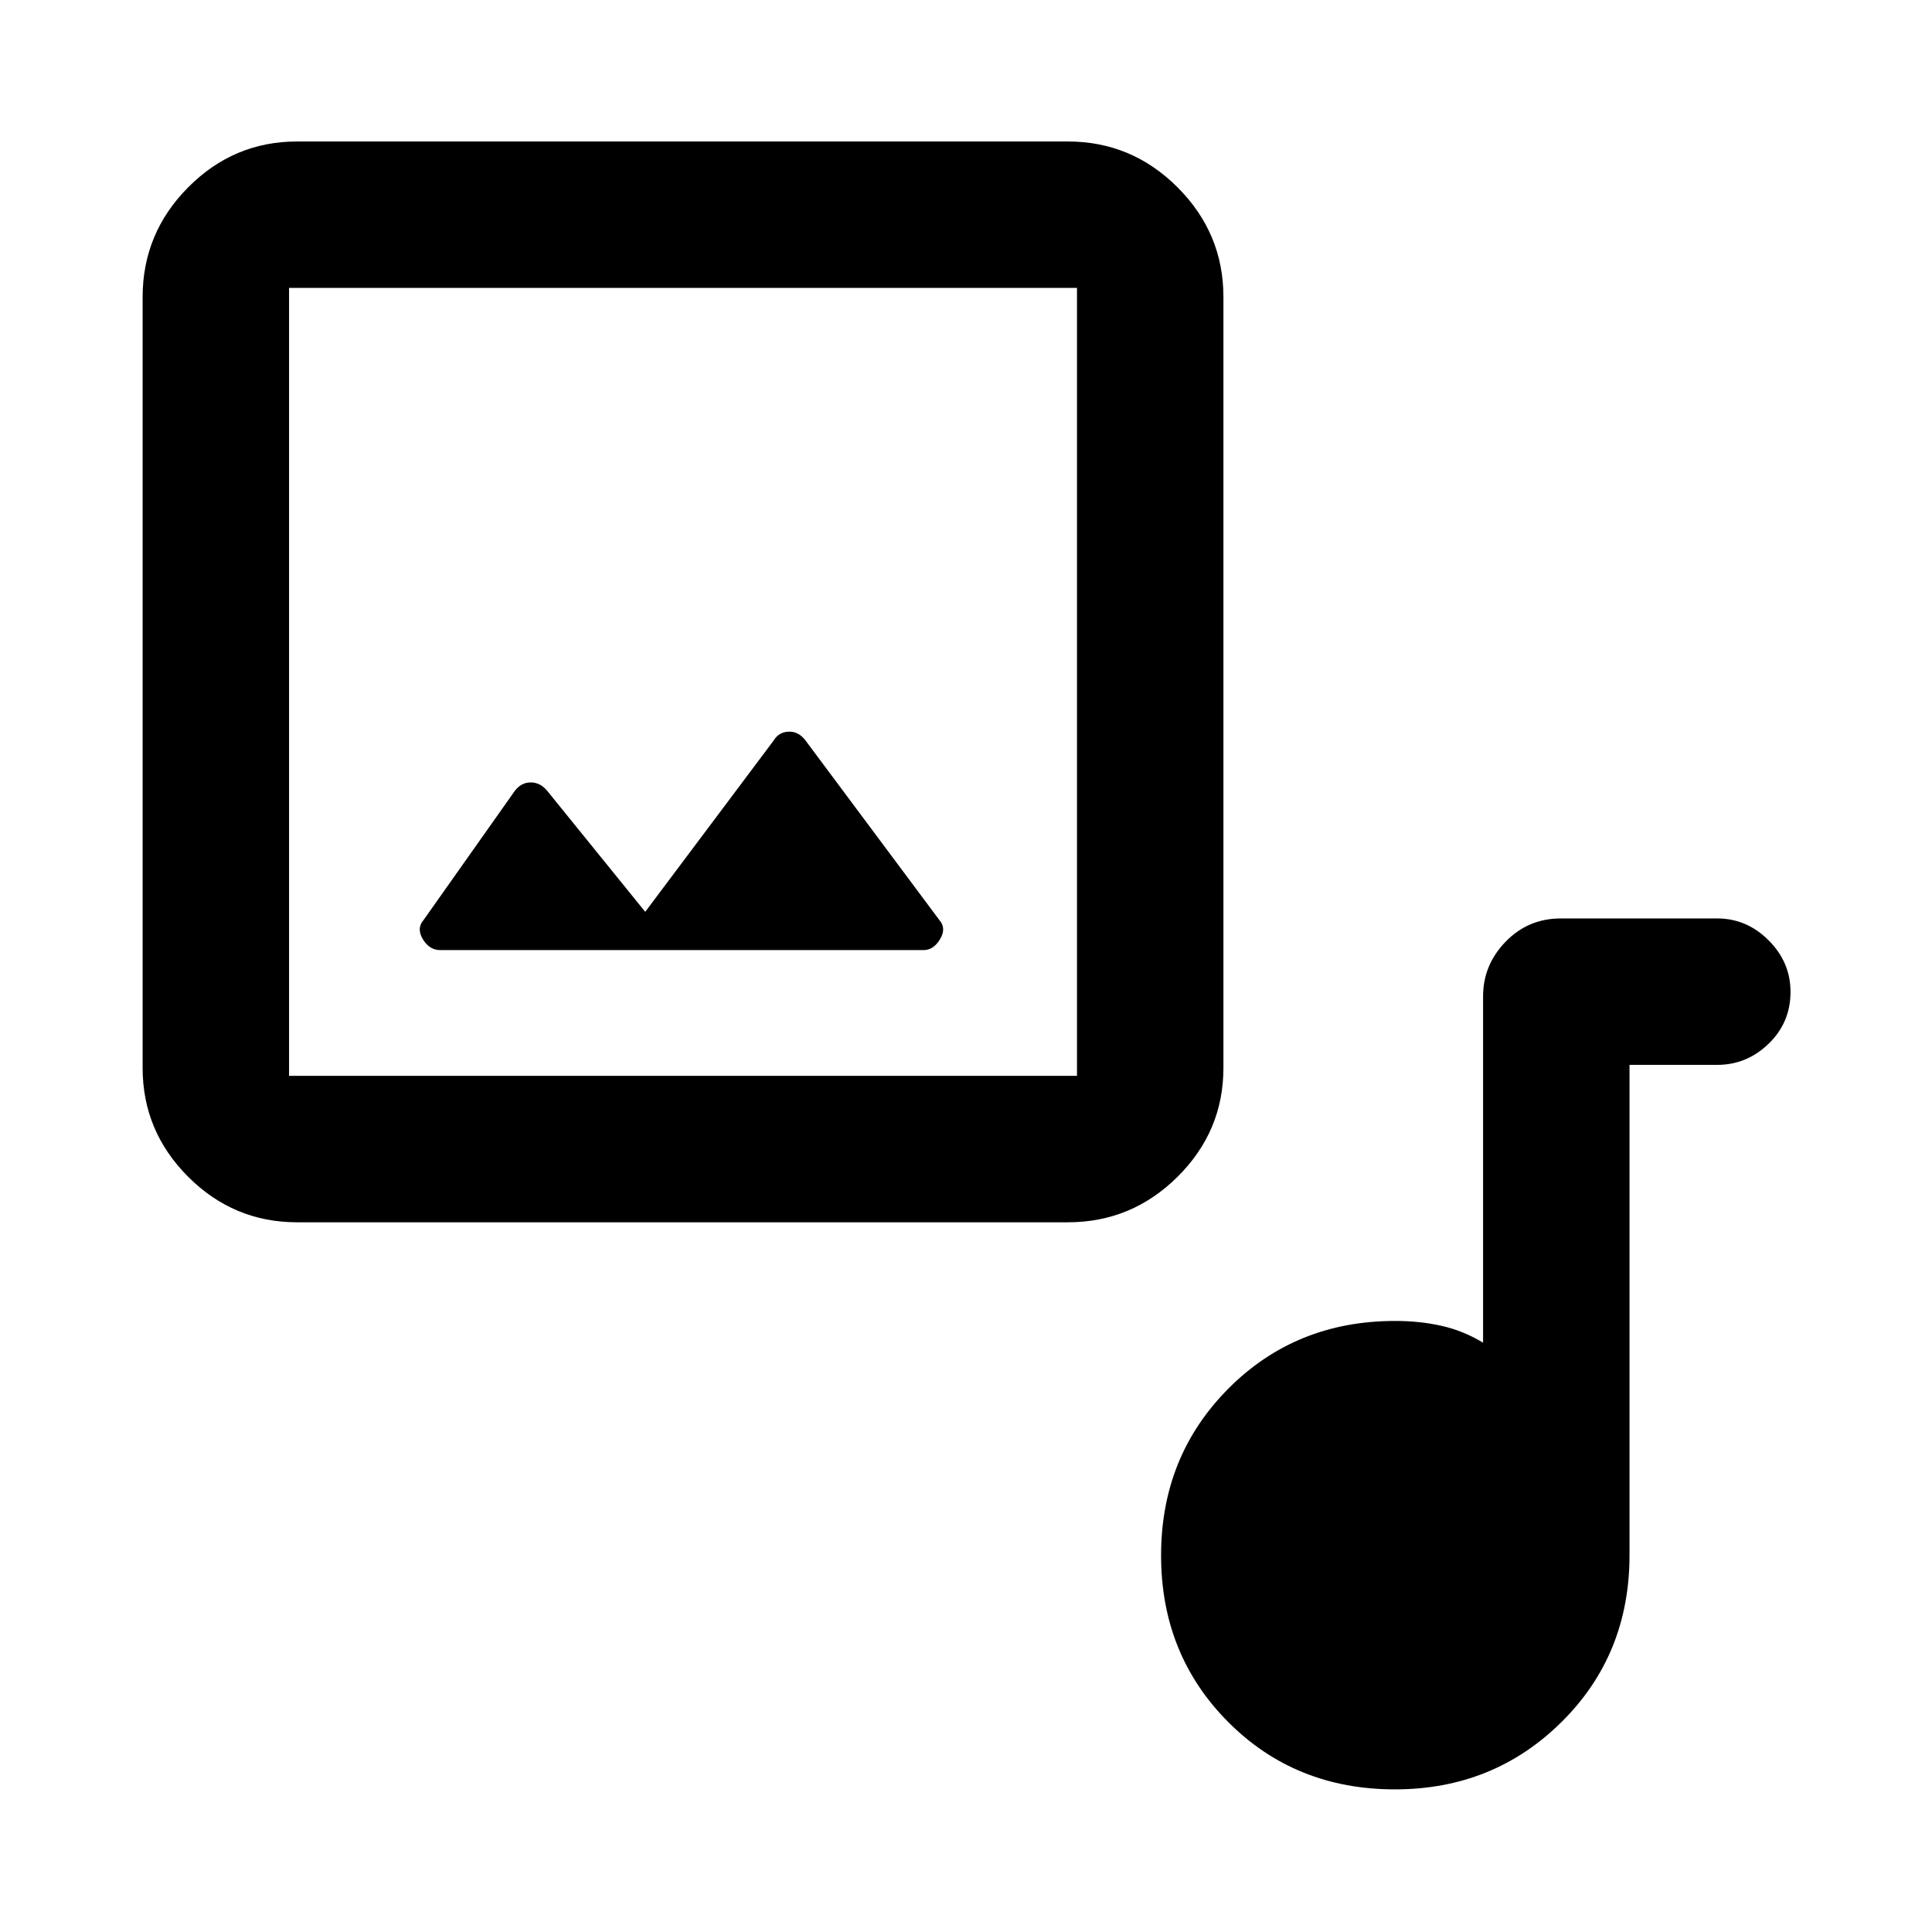 <svg xmlns="http://www.w3.org/2000/svg" height="48" viewBox="0 -960 960 960" width="48"><path d="M147.587-352.652q-31.475 0-54.097-22.621Q70.87-397.894 70.87-429.37v-383.043q0-31.709 22.621-54.496 22.622-22.787 54.097-22.787H530.63q31.709 0 54.496 22.787 22.787 22.787 22.787 54.496v383.043q0 31.476-22.787 54.097-22.787 22.621-54.496 22.621H147.587Zm-3.957-72.761h391.522v-391.522H143.63v391.522Zm176.979-81.5-48.739-60.174q-3.439-4.131-8.165-4.131-4.727 0-7.923 4.227l-45.347 64.186q-3.565 4.065-.326 9.478 3.239 5.414 8.587 5.414H458.96q4.909 0 8.148-5.414 3.24-5.413-.326-9.478l-66.885-89.731q-3.466-4.182-8.25-3.899-4.784.283-7.234 4.413l-63.804 85.109ZM693.136-70.869q-49.527 0-82.864-33.484t-33.337-82.761q0-49.277 33.441-82.897 33.441-33.619 82.907-33.619 12.222 0 23.035 2.434 10.812 2.435 20.617 8.37v-172.13q0-15.561 11.201-27.118 11.201-11.556 27.408-11.556h77.739q14.671 0 25.542 10.887 10.871 10.888 10.871 25.582 0 15.27-10.871 25.781t-25.542 10.511h-43.587v243.652q0 49.466-33.808 82.907-33.808 33.441-82.752 33.441ZM143.63-425.413v-391.522 391.522Z"/></svg>